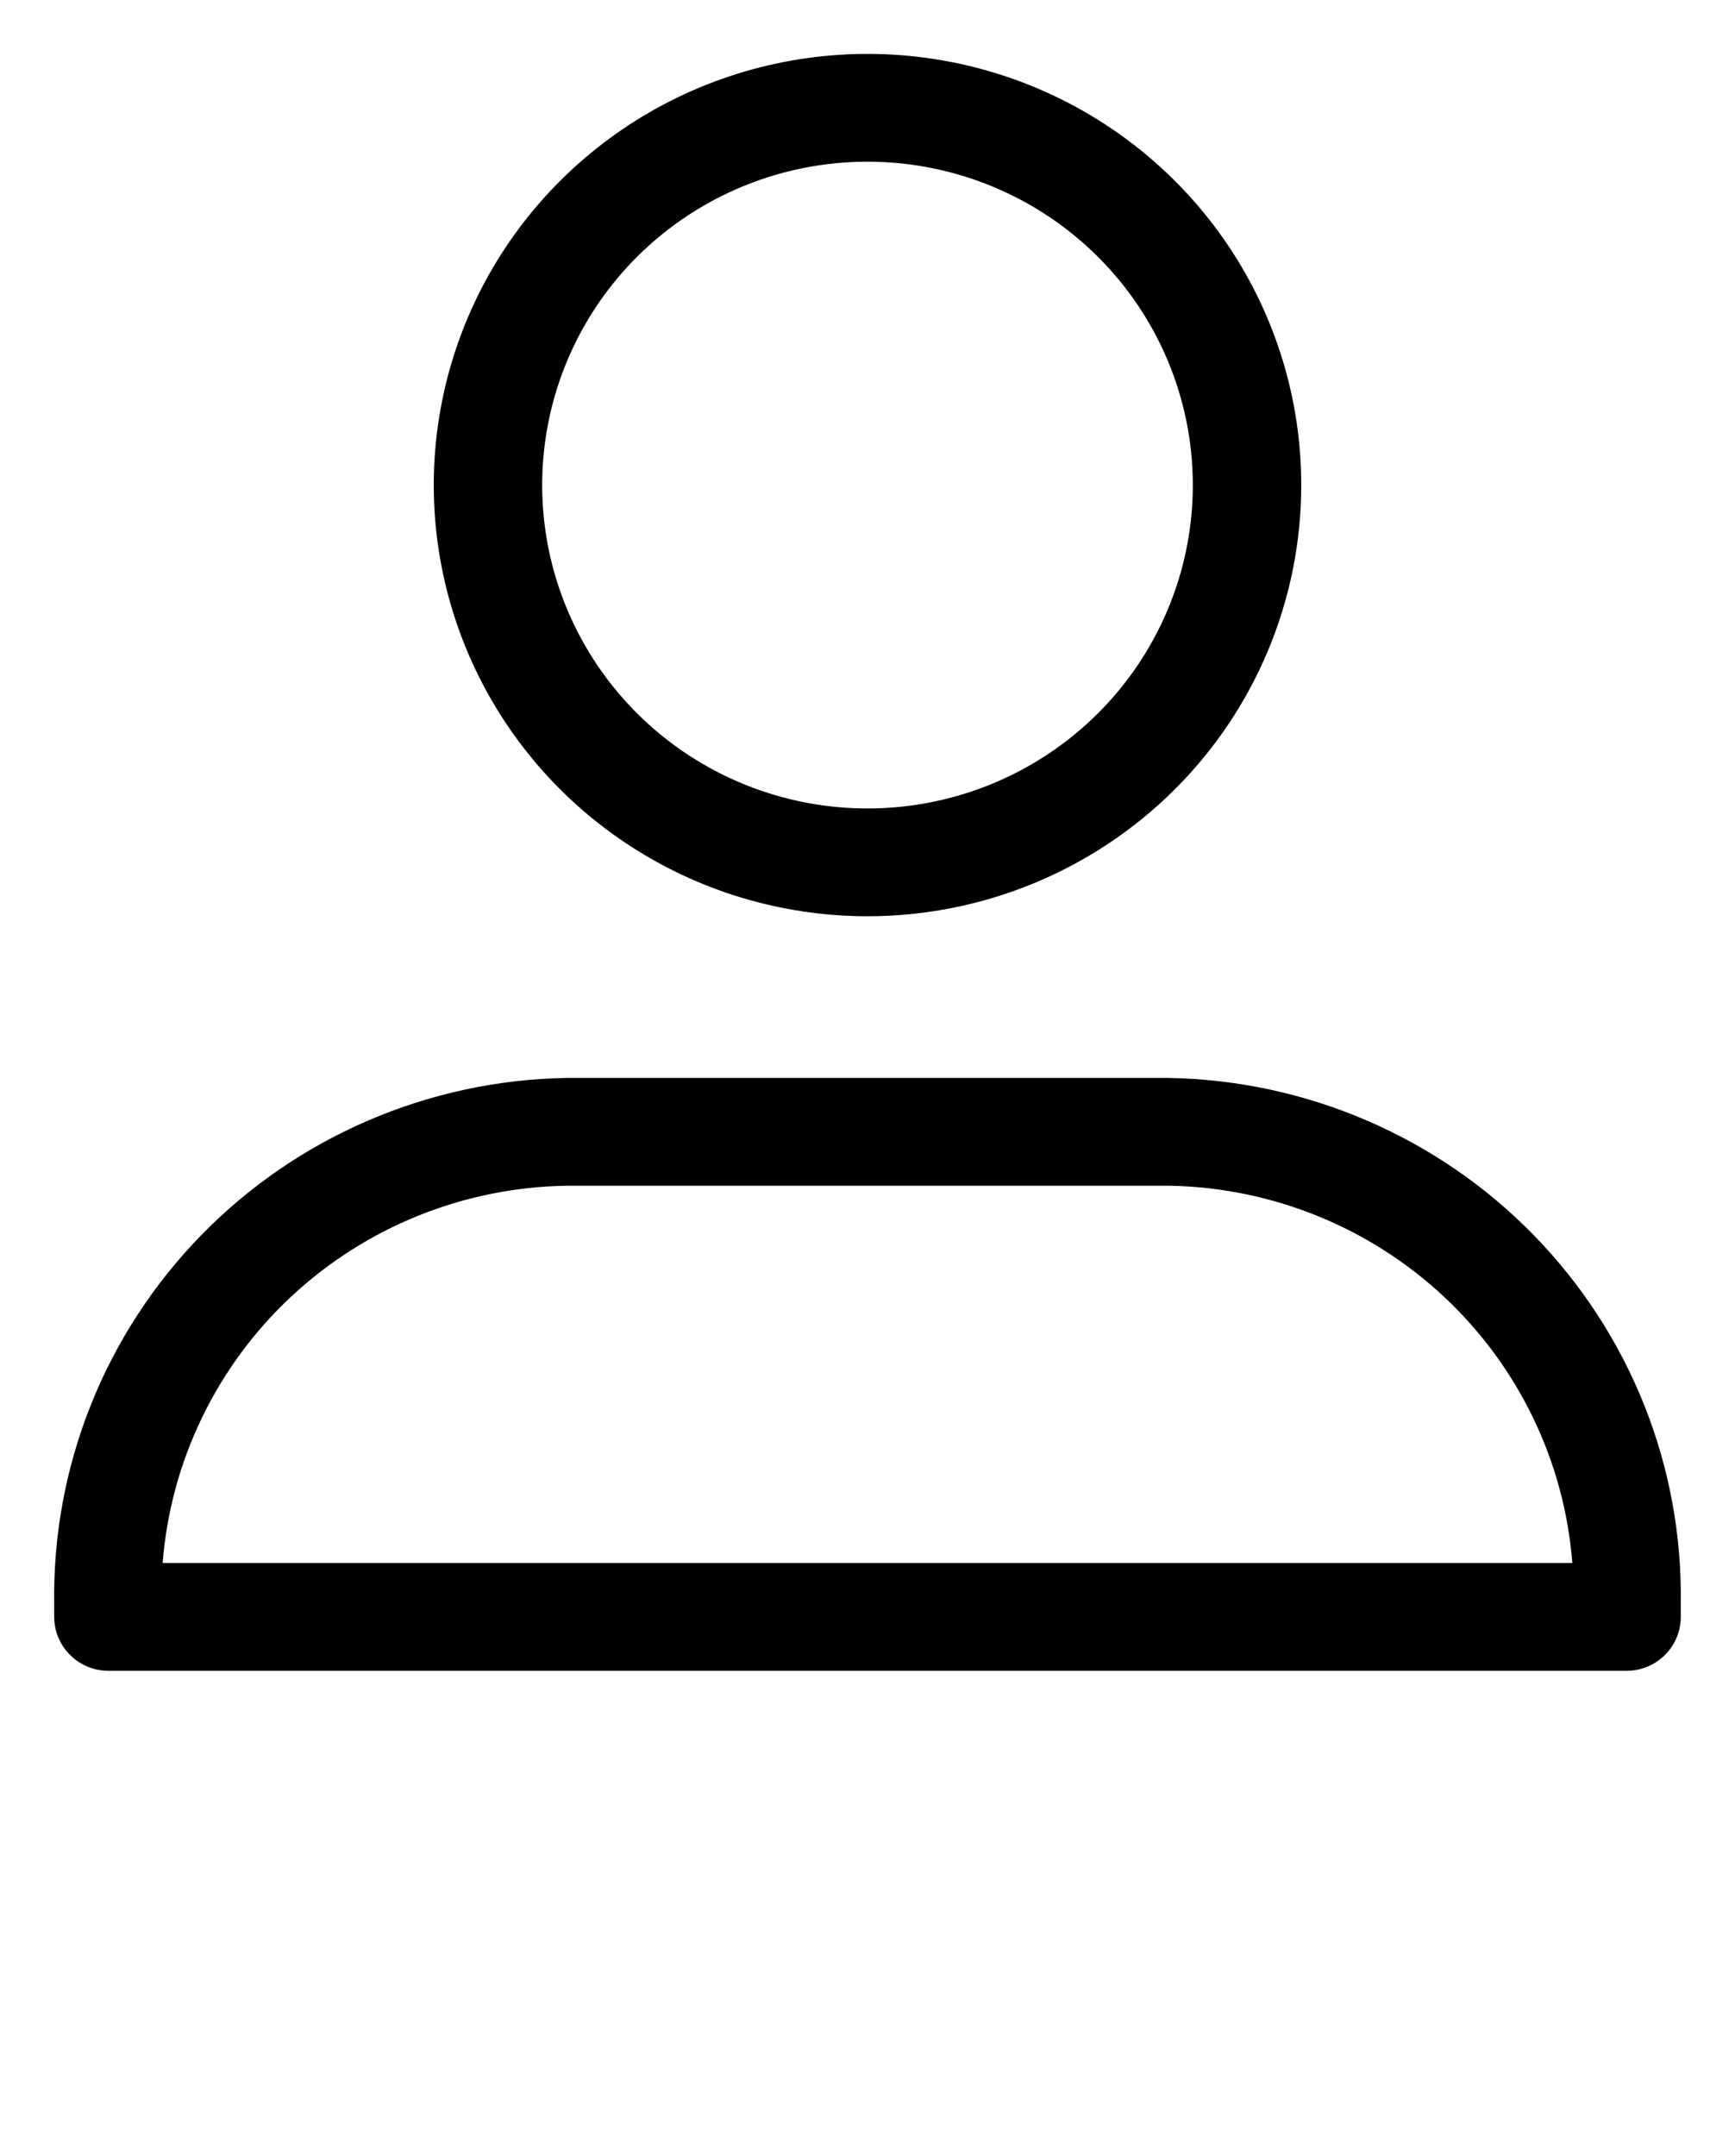 <svg width="62" height="77" viewBox="0 0 62 77" fill="none" xmlns="http://www.w3.org/2000/svg">
<g clip-path="url(#clip0)">
<path d="M31 32.725C27.934 32.725 24.938 31.822 22.389 30.13C19.84 28.438 17.853 26.032 16.68 23.218C15.507 20.404 15.2 17.308 15.798 14.321C16.396 11.333 17.872 8.589 20.04 6.436C22.207 4.282 24.969 2.815 27.976 2.221C30.983 1.627 34.099 1.932 36.931 3.097C39.764 4.263 42.184 6.237 43.888 8.769C45.591 11.302 46.5 14.279 46.5 17.325C46.5 21.409 44.867 25.326 41.96 28.214C39.053 31.102 35.111 32.725 31 32.725ZM31 5.775C28.701 5.775 26.453 6.452 24.541 7.722C22.63 8.991 21.14 10.794 20.26 12.905C19.38 15.015 19.15 17.338 19.598 19.578C20.047 21.819 21.154 23.877 22.78 25.492C24.406 27.107 26.477 28.207 28.732 28.653C30.987 29.099 33.324 28.87 35.449 27.996C37.573 27.122 39.388 25.641 40.666 23.742C41.943 21.842 42.625 19.609 42.625 17.325C42.625 14.262 41.4 11.324 39.22 9.158C37.04 6.992 34.083 5.775 31 5.775Z" fill="black"/>
<path d="M58.125 59.675H3.875C3.361 59.675 2.868 59.472 2.505 59.111C2.142 58.75 1.937 58.261 1.937 57.75V57.269C1.865 52.369 3.752 47.641 7.185 44.122C10.617 40.603 15.315 38.581 20.247 38.5H41.753C46.685 38.581 51.382 40.603 54.815 44.122C58.248 47.641 60.135 52.369 60.062 57.269V57.75C60.062 58.261 59.858 58.75 59.495 59.111C59.132 59.472 58.639 59.675 58.125 59.675ZM5.812 55.825H56.187C55.904 52.206 54.275 48.821 51.617 46.33C48.96 43.839 45.464 42.42 41.811 42.35H20.247C16.584 42.406 13.074 43.819 10.404 46.311C7.734 48.803 6.097 52.196 5.812 55.825Z" fill="black"/>
</g>
<defs>
<clipPath id="clip0">
<rect width="62" height="77" fill="white"/>
</clipPath>
</defs>
</svg>
